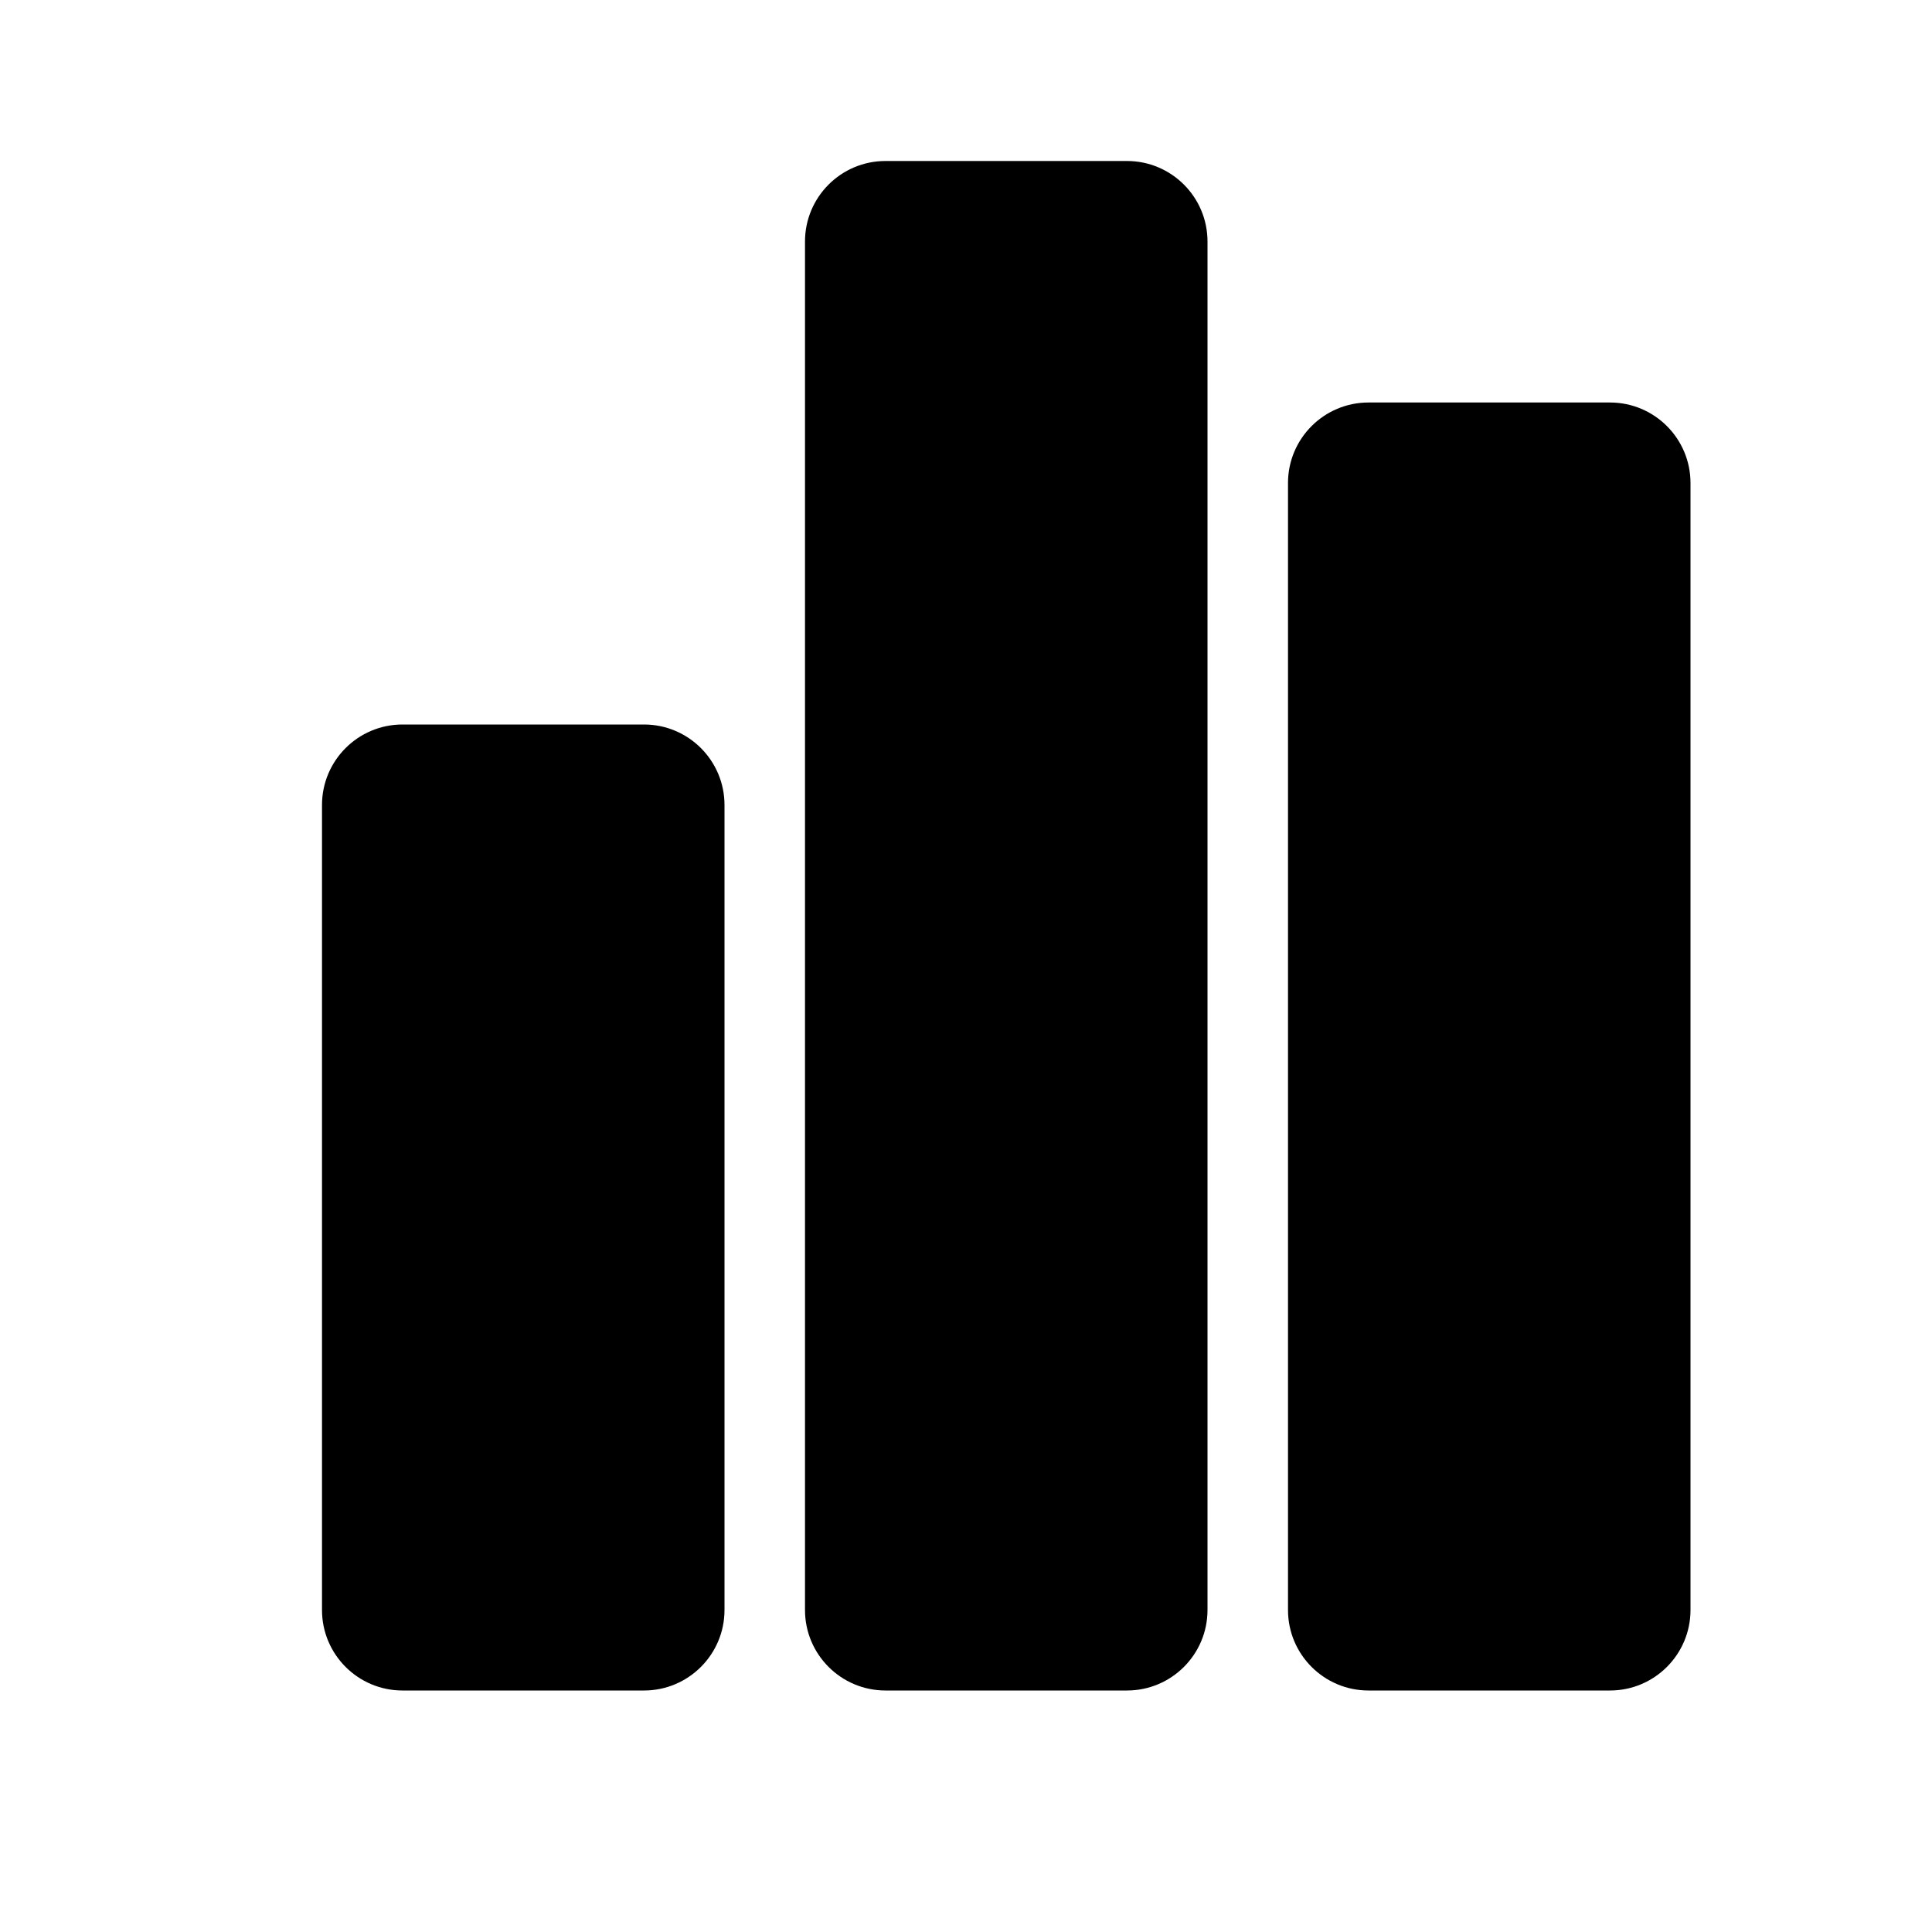 <svg width="24" height="24" viewBox="0 0 24 24" fill="none" xmlns="http://www.w3.org/2000/svg" data-karrot-ui-icon="true">
  <path d="M4 10C4 9.448 4.448 9 5 9H8C8.552 9 9 9.448 9 10V20C9 20.552 8.552 21 8 21H5C4.448 21 4 20.552 4 20V10Z" fill="currentColor"/>
  <path d="M10 3C10 2.448 10.448 2 11 2H14C14.552 2 15 2.448 15 3V20C15 20.552 14.552 21 14 21H11C10.448 21 10 20.552 10 20V3Z" fill="currentColor"/>
  <path d="M16 6C16 5.448 16.448 5 17 5H20C20.552 5 21 5.448 21 6V20C21 20.552 20.552 21 20 21H17C16.448 21 16 20.552 16 20V6Z" fill="currentColor"/>
</svg>

